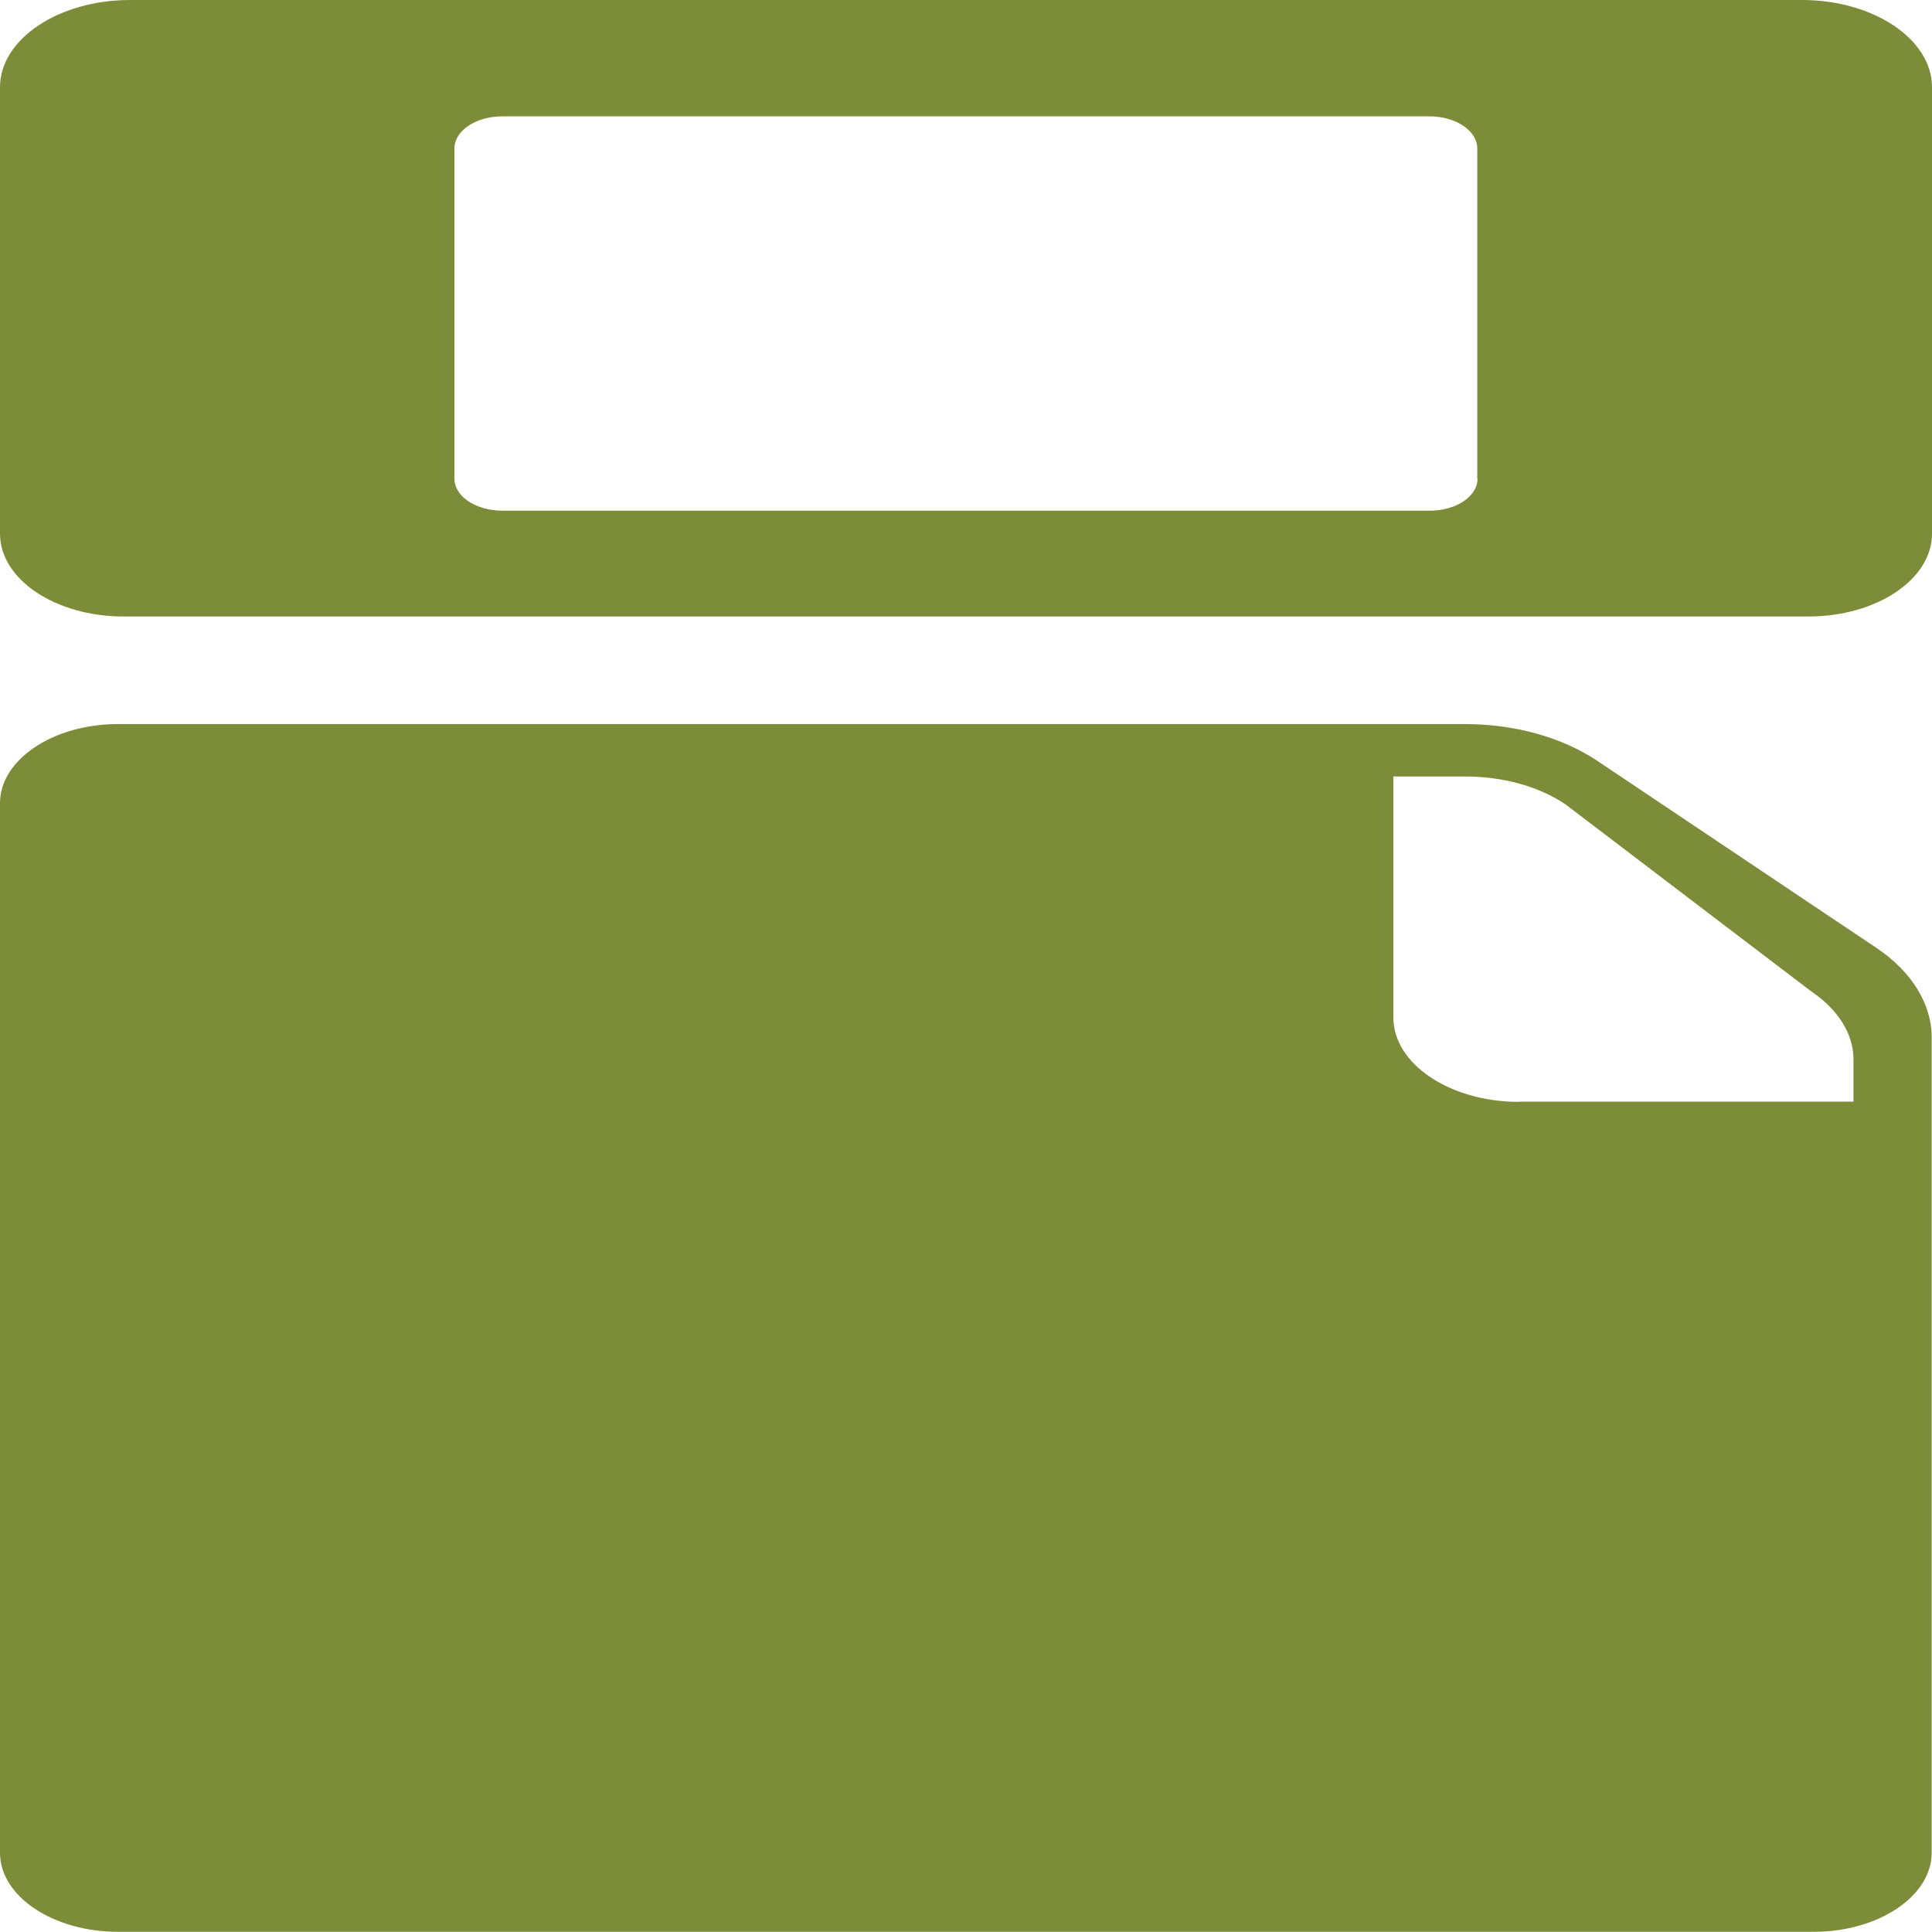 <svg width="40" height="40" viewBox="0 0 40 40" fill="none" xmlns="http://www.w3.org/2000/svg">
<g clip-path="url(#clip0_31_5)">
<path d="M40 1.804C40 0.813 38.789 0 37.309 0H2.691C1.211 0 0 0.813 0 1.804V11.049C0 11.996 1.148 12.764 2.56 12.764H37.44C38.852 12.764 40 11.996 40 11.049V1.804ZM30.591 9.911C30.591 10.276 30.149 10.573 29.602 10.573H10.398C9.851 10.573 9.409 10.276 9.409 9.911V3.071C9.409 2.707 9.851 2.409 10.398 2.409H29.595C30.142 2.409 30.585 2.707 30.585 3.071V9.911H30.591Z" fill="#7C8C38"/>
<path d="M38.858 19.631L33.068 15.751C32.335 15.262 31.359 14.991 30.322 14.991H2.442C1.1 14.991 0 15.729 0 16.627V38.36C0 39.262 1.1 39.996 2.442 39.996H37.551C38.893 39.996 39.993 39.258 39.993 38.36V21.471C39.993 20.787 39.578 20.116 38.858 19.631ZM31.449 22.813C30.017 22.813 28.848 22.027 28.848 21.067V16.076H30.329C31.117 16.076 31.858 16.28 32.411 16.653L37.51 20.533C38.056 20.902 38.374 21.409 38.374 21.929V22.809H31.449V22.813Z" fill="#7C8C38"/>
</g>
<defs>
<clipPath id="clip0_31_5">
<rect width="40" height="40" fill="white"/>
</clipPath>
</defs>
</svg>
